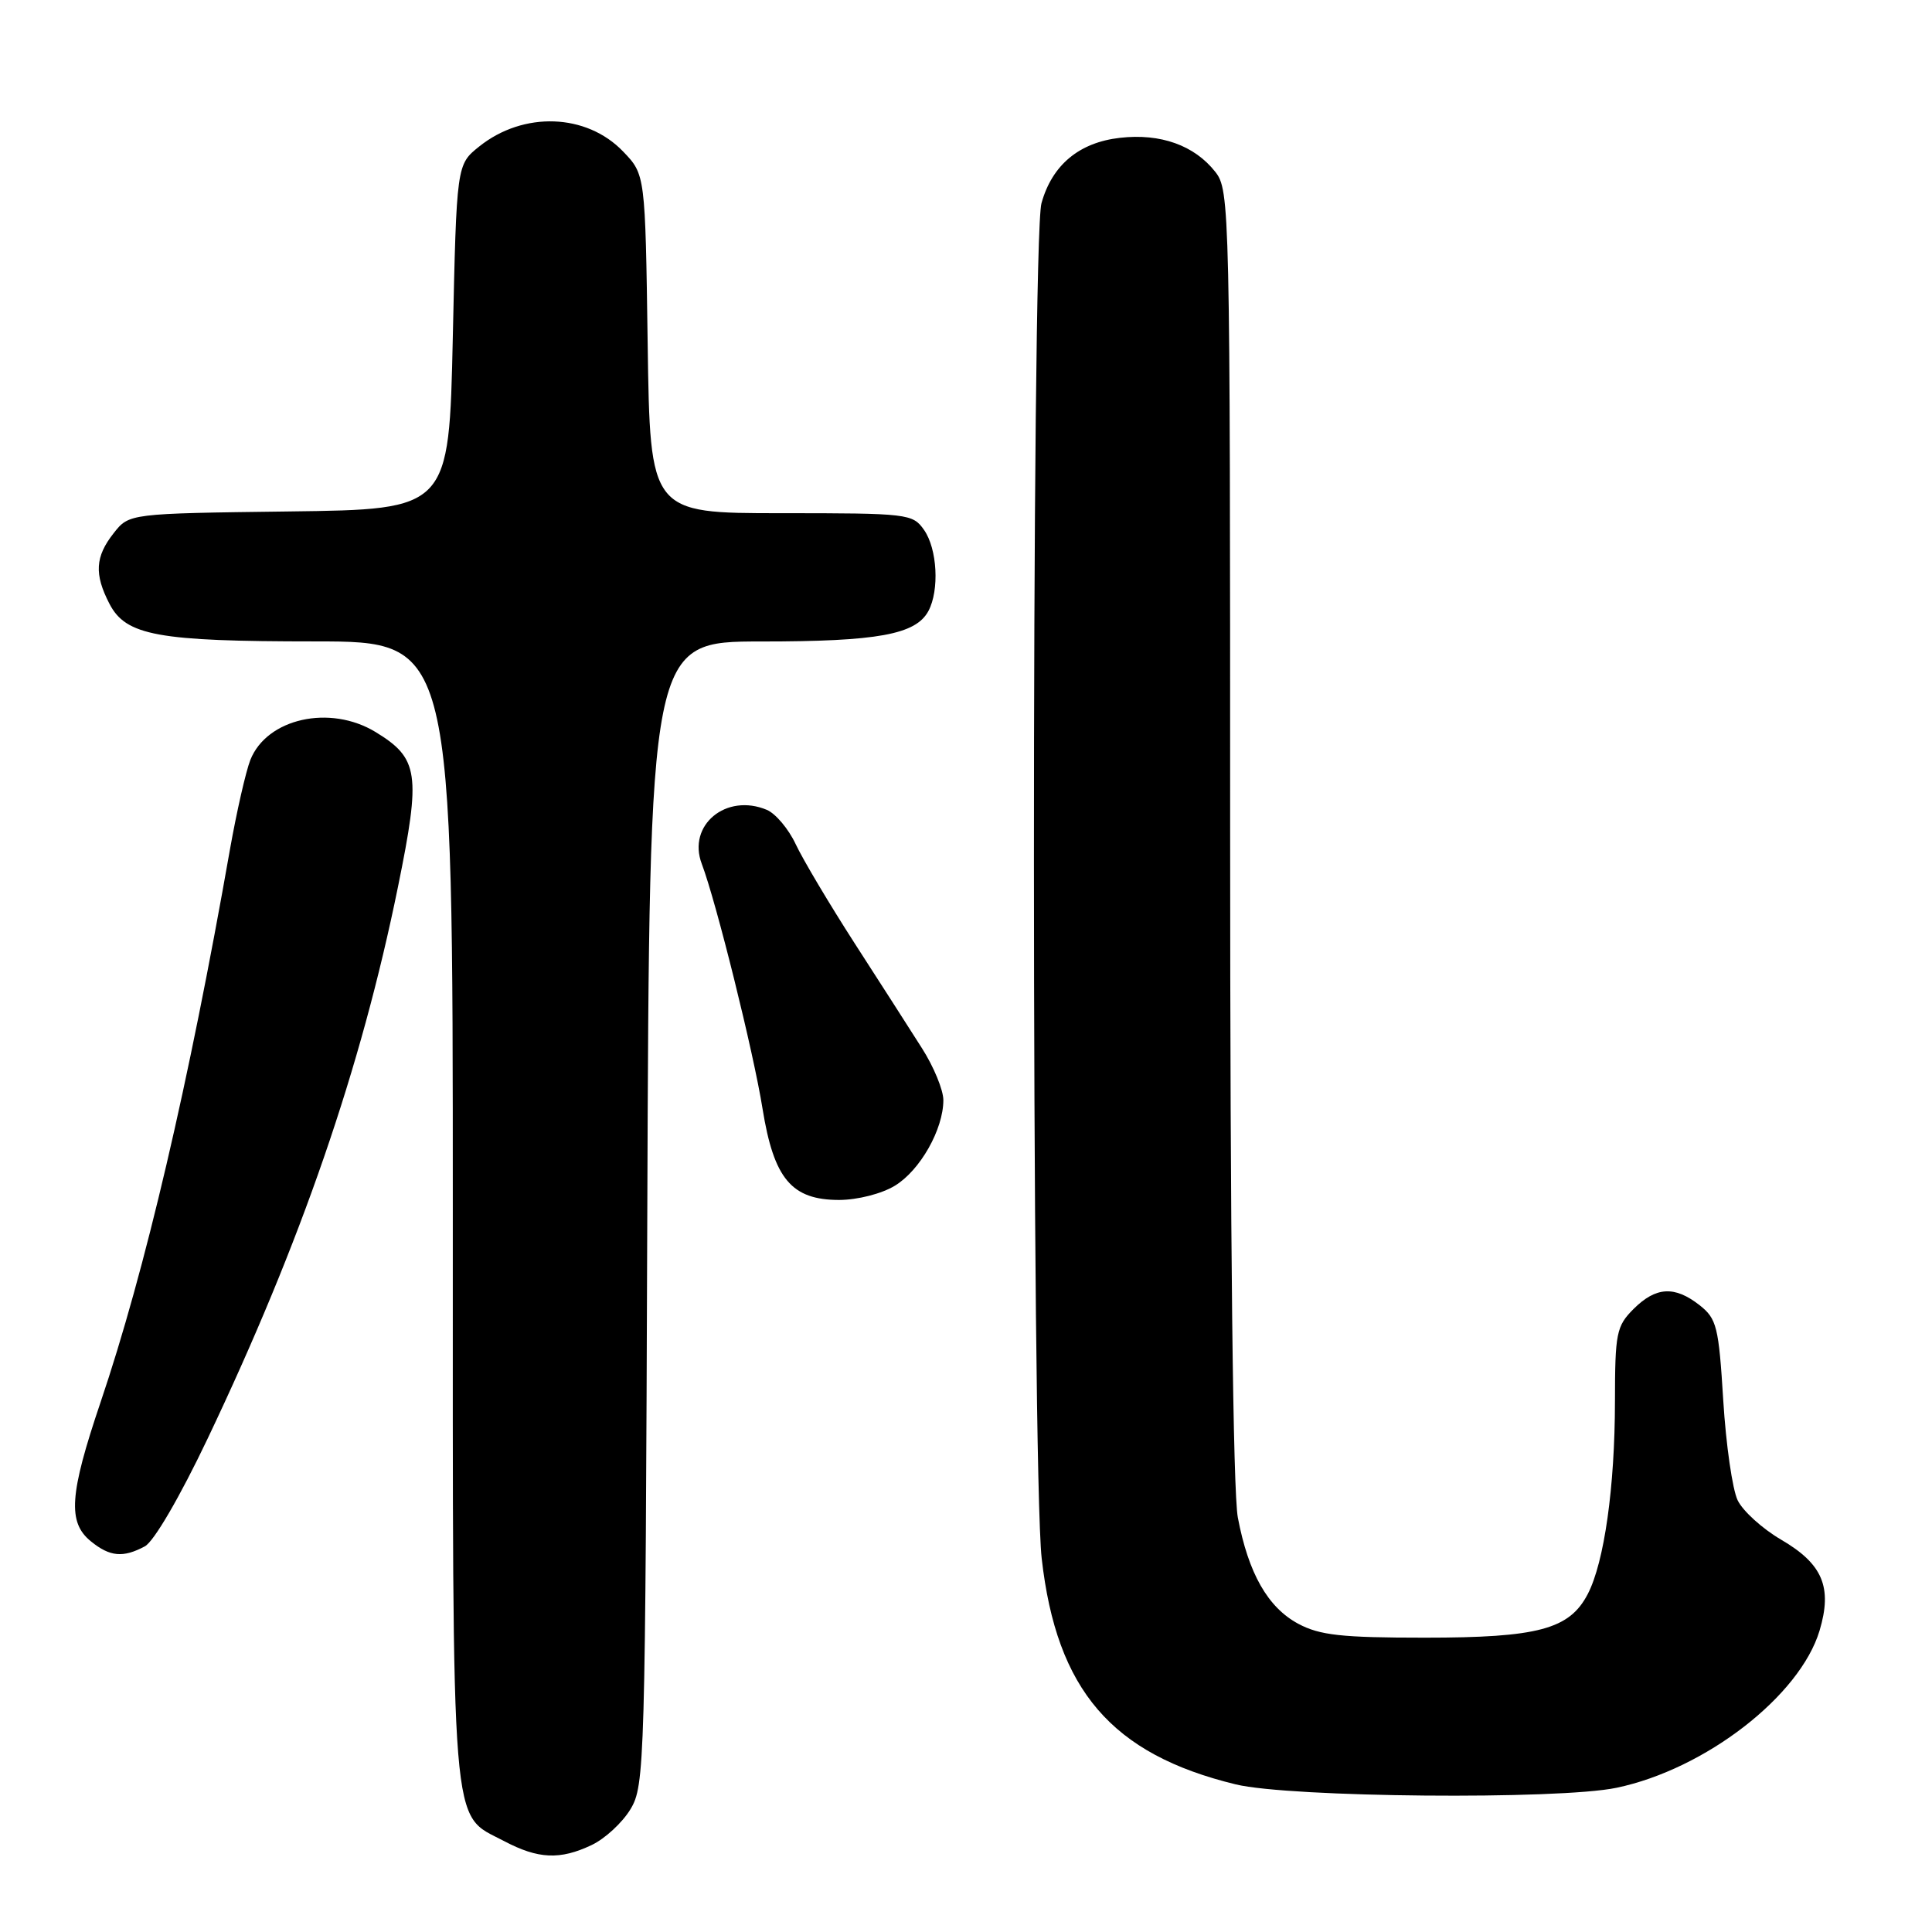 <?xml version="1.0" encoding="UTF-8" standalone="no"?>
<!DOCTYPE svg PUBLIC "-//W3C//DTD SVG 1.1//EN" "http://www.w3.org/Graphics/SVG/1.1/DTD/svg11.dtd" >
<svg xmlns="http://www.w3.org/2000/svg" xmlns:xlink="http://www.w3.org/1999/xlink" version="1.1" viewBox="0 0 256 256">
 <g >
 <path fill="currentColor"
d=" M 78.39 244.48 C 80.15 243.65 82.47 241.51 83.54 239.73 C 85.43 236.61 85.51 233.90 85.77 160.75 C 86.05 85.00 86.05 85.00 100.88 85.00 C 116.29 85.00 121.35 84.08 123.02 80.96 C 124.49 78.21 124.20 72.73 122.44 70.22 C 120.94 68.07 120.33 68.00 103.51 68.00 C 86.14 68.00 86.14 68.00 85.82 45.56 C 85.50 23.13 85.50 23.13 82.57 20.08 C 77.72 15.02 69.36 14.72 63.50 19.41 C 60.50 21.81 60.50 21.81 60.00 44.65 C 59.50 67.50 59.50 67.50 38.31 67.77 C 17.11 68.04 17.11 68.04 15.06 70.65 C 12.61 73.76 12.47 76.08 14.50 80.00 C 16.68 84.22 20.89 84.99 41.75 84.99 C 60.00 85.00 60.00 85.00 60.00 160.55 C 60.00 244.54 59.65 240.18 66.77 243.94 C 71.31 246.34 74.20 246.47 78.39 244.48 Z  M 214.20 236.89 C 225.96 234.43 238.50 224.72 241.10 216.07 C 242.82 210.31 241.52 207.23 236.00 204.01 C 233.52 202.56 230.94 200.22 230.25 198.80 C 229.56 197.38 228.70 191.42 228.34 185.56 C 227.74 175.79 227.48 174.74 225.21 172.95 C 221.90 170.35 219.42 170.49 216.45 173.45 C 214.18 175.73 214.00 176.64 213.99 185.70 C 213.98 197.01 212.58 206.99 210.39 211.21 C 207.97 215.89 203.81 217.00 188.77 217.00 C 177.76 217.00 174.88 216.68 172.03 215.16 C 167.99 212.99 165.42 208.48 164.02 201.08 C 163.38 197.72 163.00 164.01 163.00 110.50 C 163.00 27.27 162.95 25.21 161.03 22.77 C 158.27 19.26 153.78 17.65 148.42 18.26 C 143.00 18.87 139.41 21.85 138.00 26.93 C 136.65 31.79 136.68 194.50 138.03 206.50 C 140.00 223.95 147.30 232.45 163.74 236.44 C 170.91 238.18 206.53 238.50 214.20 236.89 Z  M 19.19 204.90 C 20.39 204.26 23.83 198.36 27.50 190.65 C 39.88 164.65 47.84 141.57 52.74 117.48 C 55.79 102.51 55.49 100.49 49.77 97.00 C 43.73 93.32 35.36 95.18 33.17 100.70 C 32.57 102.24 31.36 107.55 30.48 112.50 C 25.01 143.62 19.22 168.39 13.33 185.79 C 9.19 198.03 8.94 201.72 12.05 204.24 C 14.56 206.28 16.31 206.44 19.19 204.90 Z  M 118.58 157.11 C 121.92 155.08 125.00 149.64 125.00 145.77 C 125.00 144.44 123.73 141.35 122.18 138.92 C 120.64 136.49 116.62 130.22 113.25 125.00 C 109.89 119.78 106.37 113.86 105.43 111.85 C 104.49 109.84 102.77 107.80 101.61 107.31 C 96.22 105.05 91.04 109.34 92.99 114.47 C 94.89 119.47 99.84 139.39 101.04 146.91 C 102.54 156.21 104.89 159.00 111.20 159.00 C 113.64 158.99 116.83 158.18 118.58 157.11 Z "/>
</g>
</svg>